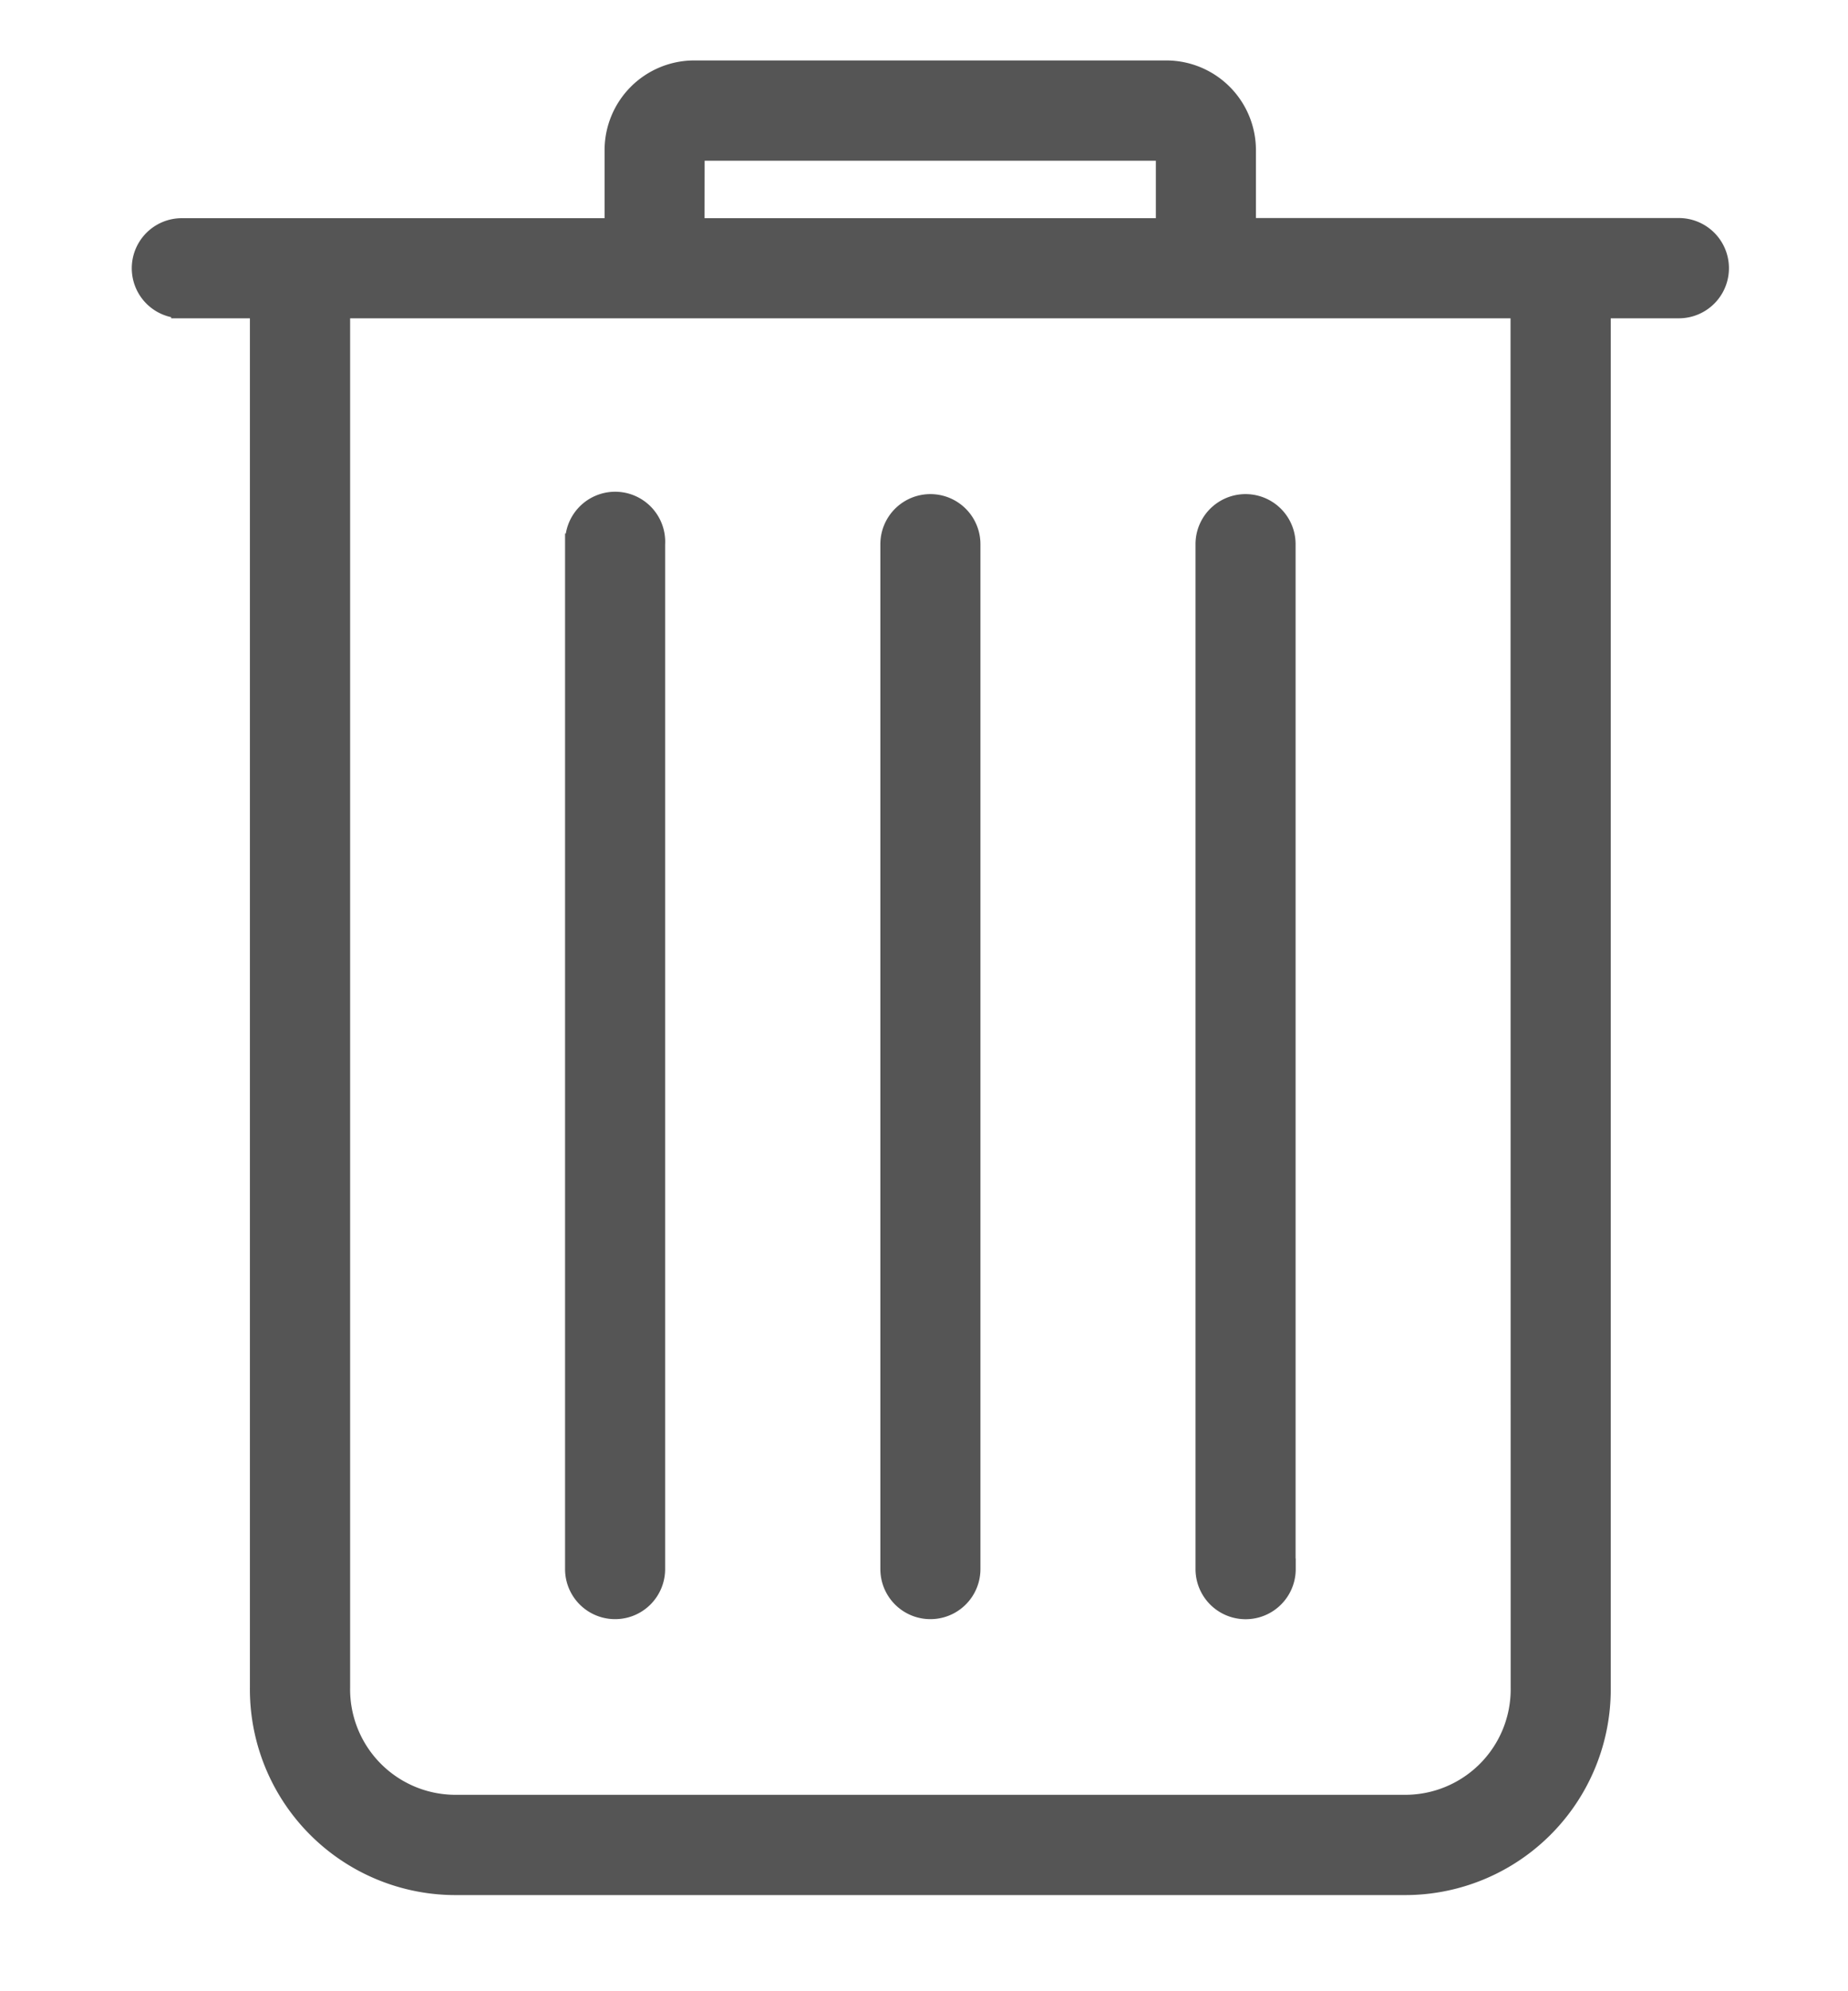 <svg xmlns="http://www.w3.org/2000/svg" xmlns:xlink="http://www.w3.org/1999/xlink" width="13" height="14" viewBox="0 0 13 14">
  <defs>
    <clipPath id="clip-delete">
      <rect width="13" height="14"/>
    </clipPath>
  </defs>
  <g id="delete" clip-path="url(#clip-delete)">
    <path id="Path_15283" data-name="Path 15283" d="M35.816,30.326v7.206a.277.277,0,1,1-.554,0V30.326A.277.277,0,1,1,35.816,30.326Zm2.217,7.206V30.326a.277.277,0,1,0-.554,0v7.206A.277.277,0,1,0,38.034,37.532Zm-4.989-7.206v7.206a.277.277,0,1,0,.554,0V30.326A.277.277,0,1,0,33.045,30.326Zm7.76-1.663h-.554v9.7a1.372,1.372,0,0,1-1.386,1.386H32.213a1.372,1.372,0,0,1-1.386-1.386v-9.7h-.554a.277.277,0,1,1,0-.554h3.049v-.554A.556.556,0,0,1,33.876,27H37.2a.556.556,0,0,1,.554.554v.554h3.049A.277.277,0,1,1,40.805,28.663Zm-6.929-.554H37.2v-.554H33.876Zm5.82.554H31.382v9.7a.817.817,0,0,0,.831.831h6.652a.817.817,0,0,0,.831-.831Z" transform="translate(-28.994 -26.5)" fill="#555" stroke="#555" stroke-width="0.15"/>
  </g>
</svg>
